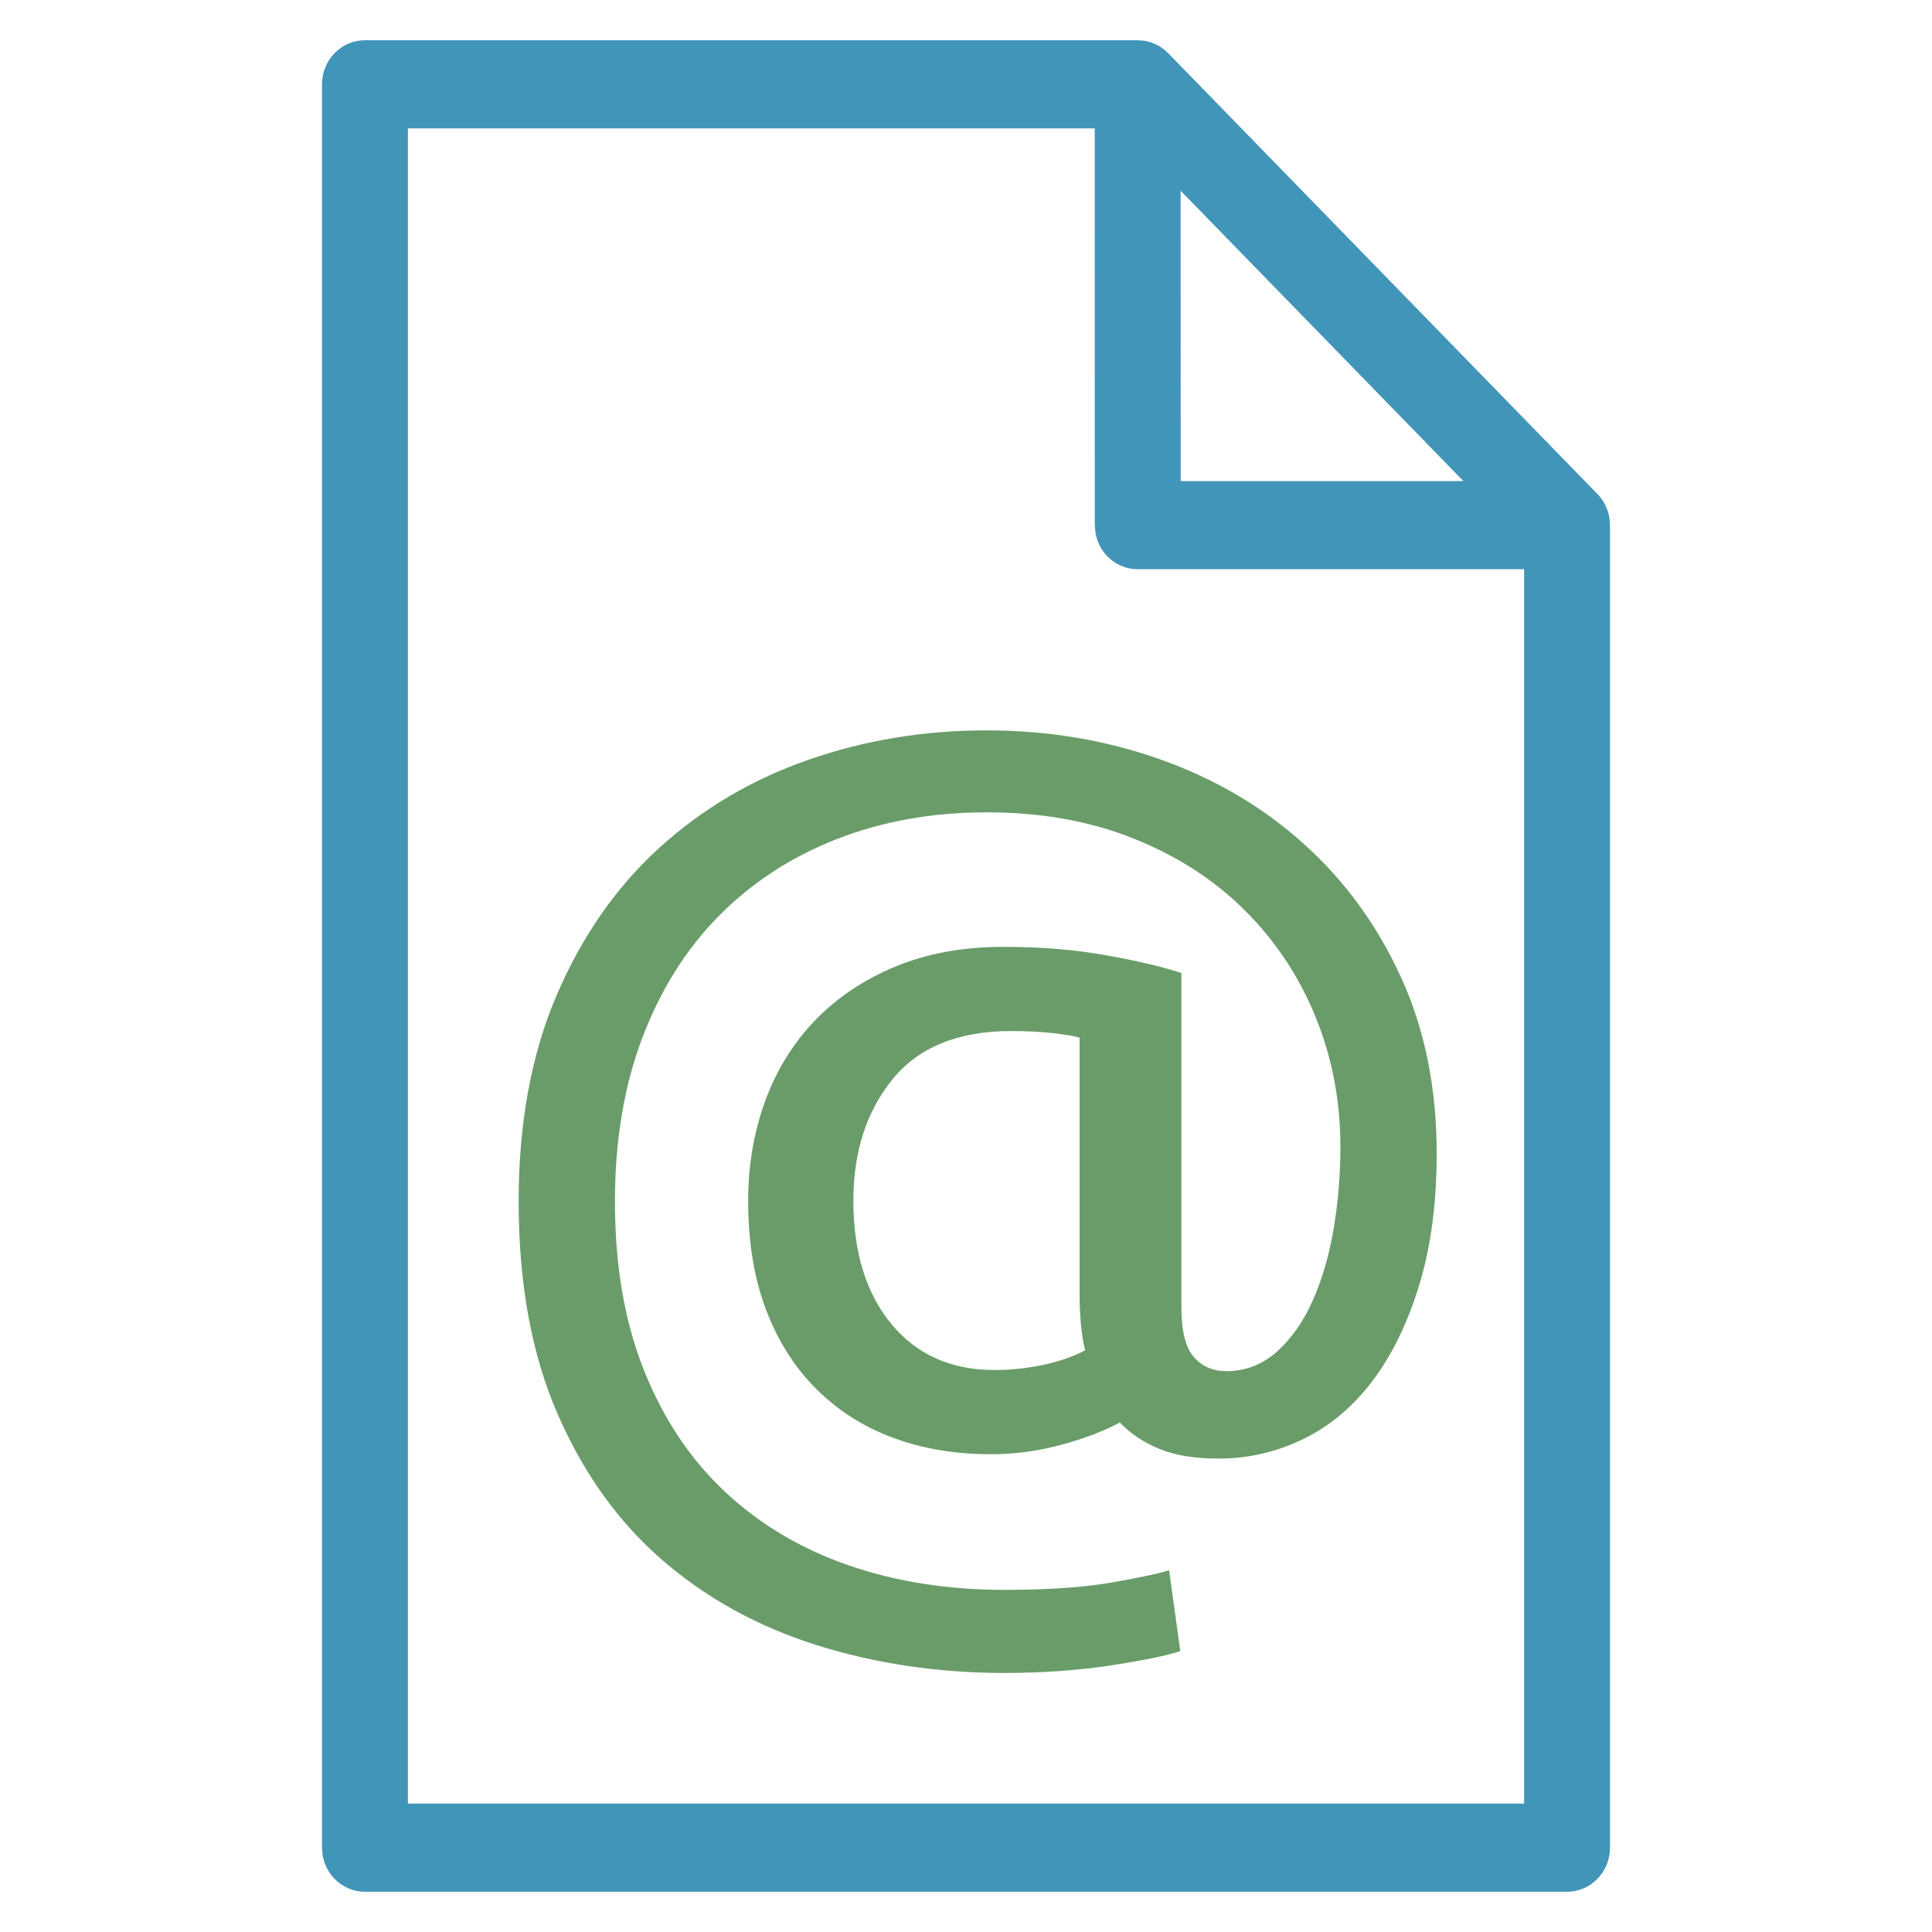 <svg width="24" height="24" viewBox="0 0 24 24" fill="none" xmlns="http://www.w3.org/2000/svg">
<path fill-rule="evenodd" clip-rule="evenodd" d="M19.993 6.438L20 6.524V22.952C20 23.255 19.761 23.5 19.467 23.5H4.533C4.239 23.5 4 23.255 4 22.952V1.048C4 0.745 4.239 0.5 4.533 0.5H14.133C14.164 0.5 14.194 0.503 14.223 0.508L14.133 0.5C14.176 0.5 14.217 0.505 14.256 0.515C14.274 0.519 14.291 0.524 14.308 0.53C14.321 0.535 14.333 0.54 14.346 0.545C14.361 0.552 14.376 0.56 14.391 0.568C14.4 0.573 14.41 0.579 14.42 0.586C14.452 0.607 14.483 0.632 14.511 0.66L14.465 0.619C14.474 0.626 14.482 0.633 14.49 0.64L14.511 0.66L19.844 6.137C19.849 6.142 19.854 6.147 19.859 6.153C19.869 6.164 19.879 6.176 19.888 6.188C19.898 6.201 19.906 6.213 19.915 6.227C19.921 6.237 19.927 6.248 19.933 6.258C19.942 6.276 19.951 6.293 19.958 6.312C19.962 6.321 19.966 6.332 19.97 6.342C19.976 6.361 19.982 6.38 19.986 6.4C19.988 6.408 19.99 6.417 19.991 6.425L19.993 6.438ZM13.599 1.595L5.067 1.595V22.405H18.933L18.933 7.071L14.133 7.071C13.871 7.071 13.654 6.878 13.609 6.622L13.6 6.524L13.599 1.595ZM18.179 5.976L14.666 2.369L14.667 5.976L18.179 5.976Z" fill="#4195B9"/>
<path fill-rule="evenodd" clip-rule="evenodd" d="M12.479 20.782C12.952 20.782 13.395 20.75 13.807 20.687C14.22 20.623 14.505 20.564 14.662 20.51L14.523 19.505C14.421 19.541 14.192 19.591 13.835 19.654C13.478 19.718 13.026 19.75 12.479 19.75C11.774 19.75 11.128 19.648 10.539 19.444C9.95 19.24 9.44 18.937 9.009 18.534C8.578 18.131 8.242 17.628 8.001 17.026C7.76 16.424 7.639 15.724 7.639 14.927C7.639 14.167 7.753 13.487 7.98 12.89C8.207 12.292 8.525 11.787 8.933 11.375C9.341 10.963 9.827 10.646 10.393 10.424C10.959 10.203 11.58 10.091 12.256 10.091C12.933 10.091 13.543 10.2 14.085 10.418C14.628 10.635 15.089 10.934 15.469 11.314C15.849 11.694 16.141 12.136 16.345 12.639C16.549 13.141 16.651 13.678 16.651 14.248C16.651 14.592 16.623 14.93 16.568 15.26C16.512 15.591 16.426 15.887 16.31 16.15C16.194 16.412 16.046 16.625 15.865 16.788C15.684 16.951 15.474 17.033 15.232 17.033C15.066 17.033 14.931 16.974 14.829 16.856C14.727 16.738 14.676 16.535 14.676 16.245V12.088C14.463 12.016 14.159 11.943 13.765 11.871C13.371 11.799 12.938 11.762 12.465 11.762C11.964 11.762 11.517 11.844 11.123 12.007C10.729 12.17 10.395 12.394 10.122 12.679C9.848 12.964 9.642 13.3 9.503 13.684C9.364 14.069 9.294 14.479 9.294 14.914C9.294 15.43 9.368 15.883 9.517 16.272C9.665 16.662 9.874 16.99 10.143 17.257C10.412 17.524 10.729 17.726 11.095 17.861C11.461 17.997 11.867 18.065 12.312 18.065C12.6 18.065 12.887 18.027 13.174 17.95C13.462 17.873 13.707 17.78 13.911 17.671C14.041 17.807 14.203 17.916 14.398 17.997C14.593 18.079 14.838 18.119 15.135 18.119C15.506 18.119 15.858 18.038 16.192 17.875C16.526 17.712 16.813 17.47 17.054 17.148C17.295 16.827 17.488 16.431 17.631 15.96C17.775 15.489 17.847 14.945 17.847 14.33C17.847 13.515 17.699 12.783 17.402 12.136C17.105 11.488 16.702 10.936 16.192 10.479C15.682 10.021 15.089 9.673 14.412 9.433C13.735 9.193 13.017 9.073 12.256 9.073C11.478 9.073 10.738 9.195 10.038 9.44C9.338 9.684 8.722 10.049 8.189 10.533C7.656 11.018 7.231 11.627 6.916 12.36C6.601 13.094 6.443 13.949 6.443 14.927C6.443 15.941 6.603 16.818 6.923 17.556C7.243 18.294 7.676 18.901 8.223 19.376C8.77 19.851 9.41 20.204 10.143 20.436C10.875 20.666 11.654 20.782 12.479 20.782ZM12.354 17.019C11.816 17.019 11.39 16.829 11.074 16.449C10.759 16.068 10.601 15.557 10.601 14.914C10.601 14.307 10.764 13.804 11.088 13.406C11.413 13.008 11.904 12.808 12.562 12.808C12.757 12.808 12.933 12.817 13.091 12.835C13.248 12.854 13.355 12.872 13.411 12.89V16.082C13.411 16.191 13.415 16.304 13.425 16.422C13.434 16.539 13.452 16.657 13.48 16.775C13.323 16.856 13.144 16.917 12.945 16.958C12.745 16.999 12.549 17.019 12.354 17.019Z" fill="#699C69"/>
</svg>

